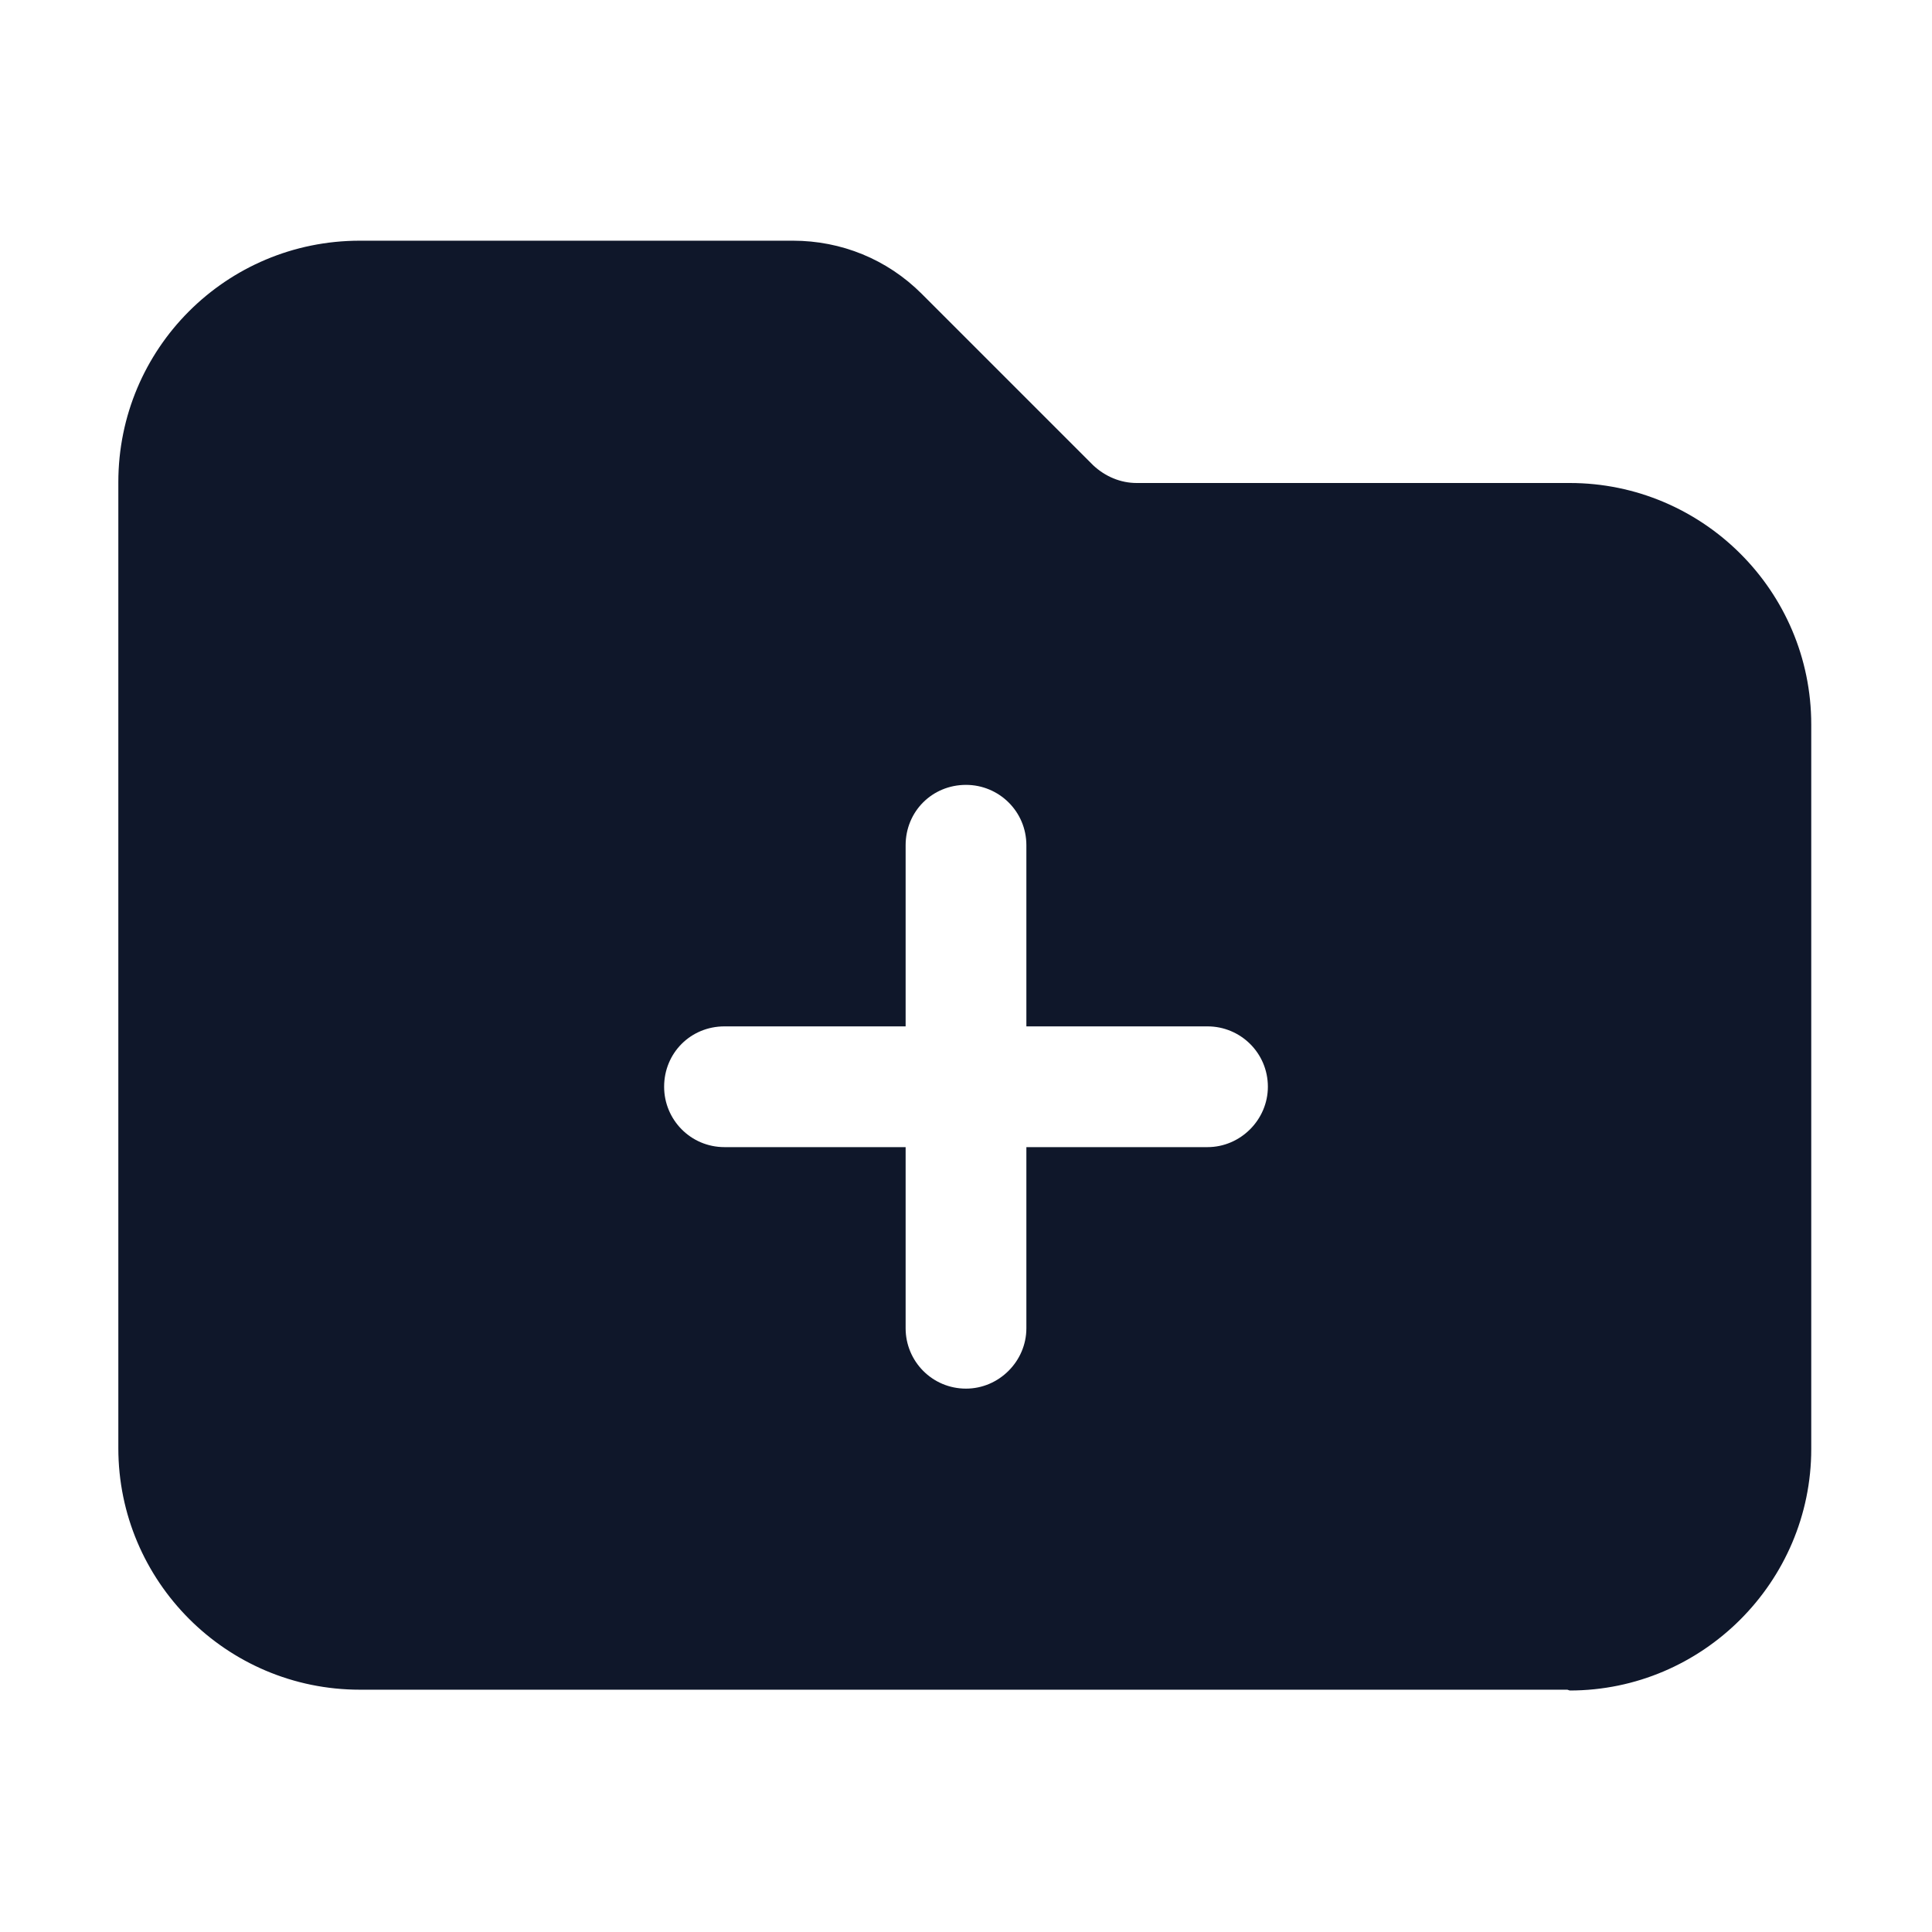 <svg viewBox="0 0 24 24" xmlns="http://www.w3.org/2000/svg"><path fill="#0F172A" fill-rule="evenodd" d="M19.5 21c1.65 0 3-1.35 3-3V9c0-1.66-1.35-3-3-3h-5.38c-.2 0-.39-.08-.54-.22l-2.13-2.13c-.43-.43-1-.66-1.6-.66H4.47c-1.66 0-3 1.34-3 3v12c0 1.65 1.34 3 3 3h15Zm-6.75-10.5c0-.42-.34-.75-.75-.75 -.42 0-.75.33-.75.75v2.25H9c-.42 0-.75.33-.75.75 0 .41.33.75.75.75h2.25v2.25c0 .41.33.75.75.75 .41 0 .75-.34.75-.75v-2.25H15c.41 0 .75-.34.75-.75 0-.42-.34-.75-.75-.75h-2.25V10.5Z"/></svg>